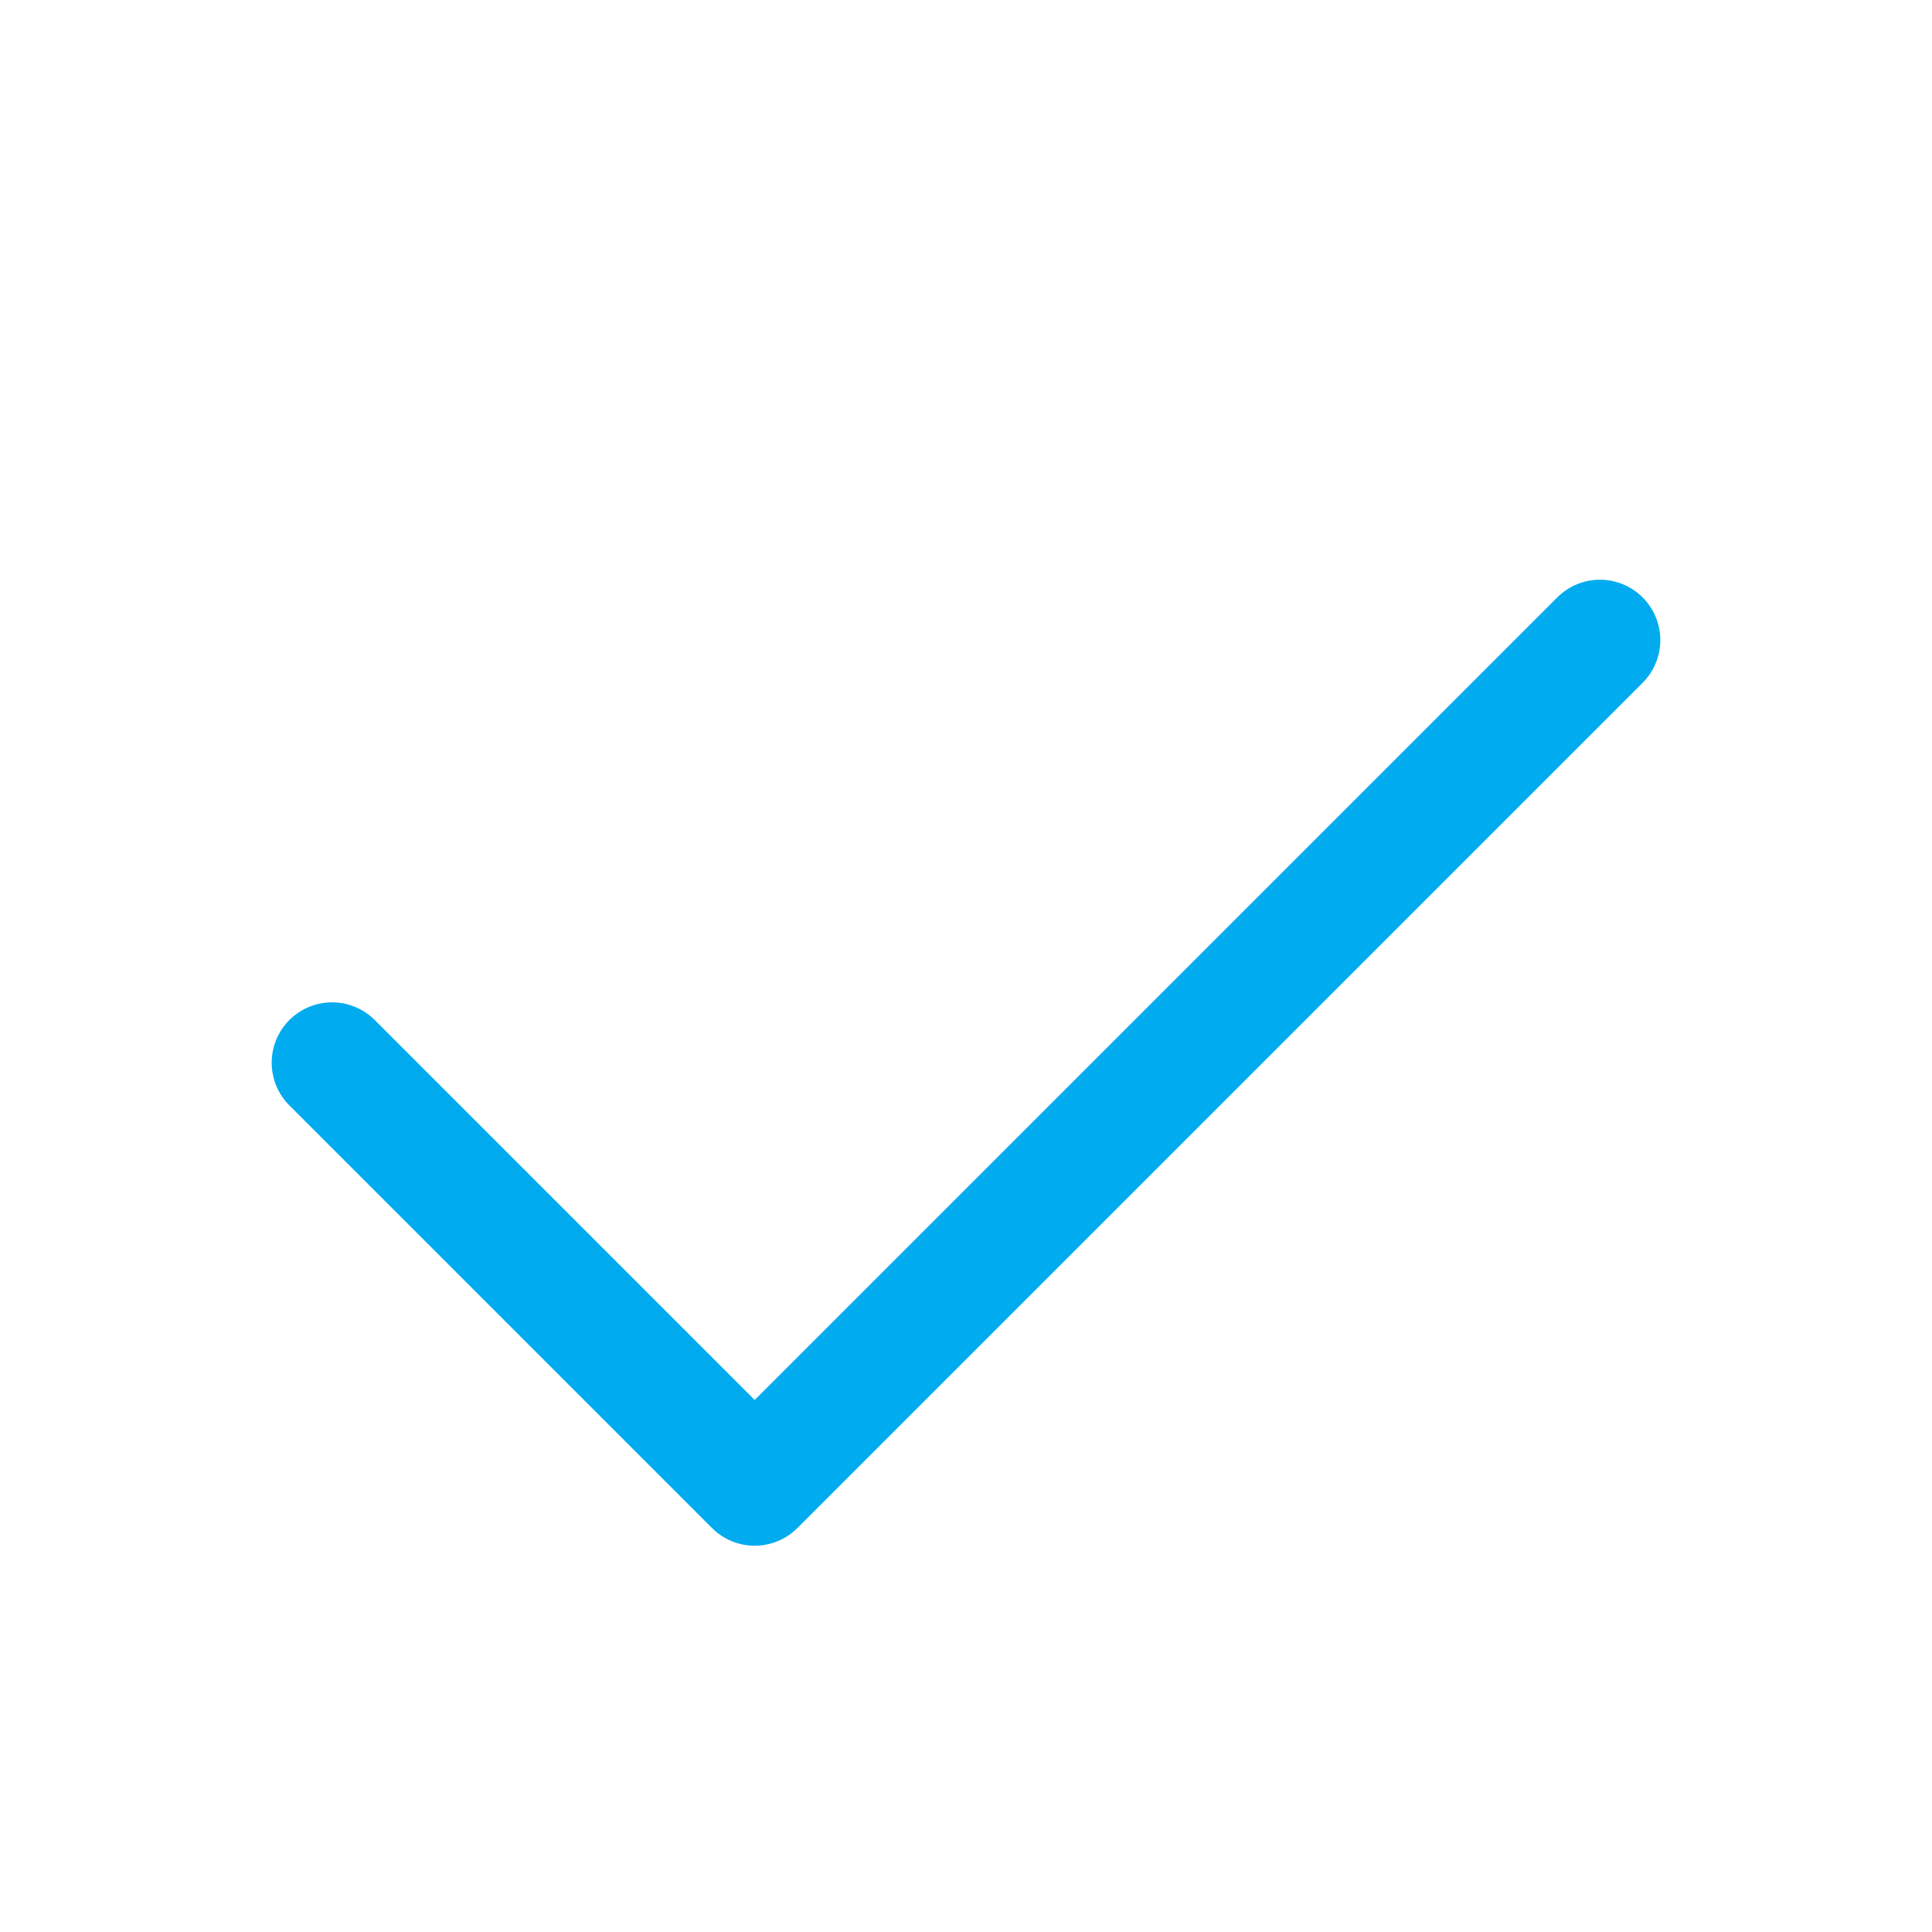 <svg width="24" height="24" viewBox="0 0 16 16" fill="none" xmlns="http://www.w3.org/2000/svg"><path d="M13.25 5.301L6.25 12.301L2.75 8.801" stroke="#00abf0" stroke-linecap="round" stroke-linejoin="round" /></svg>